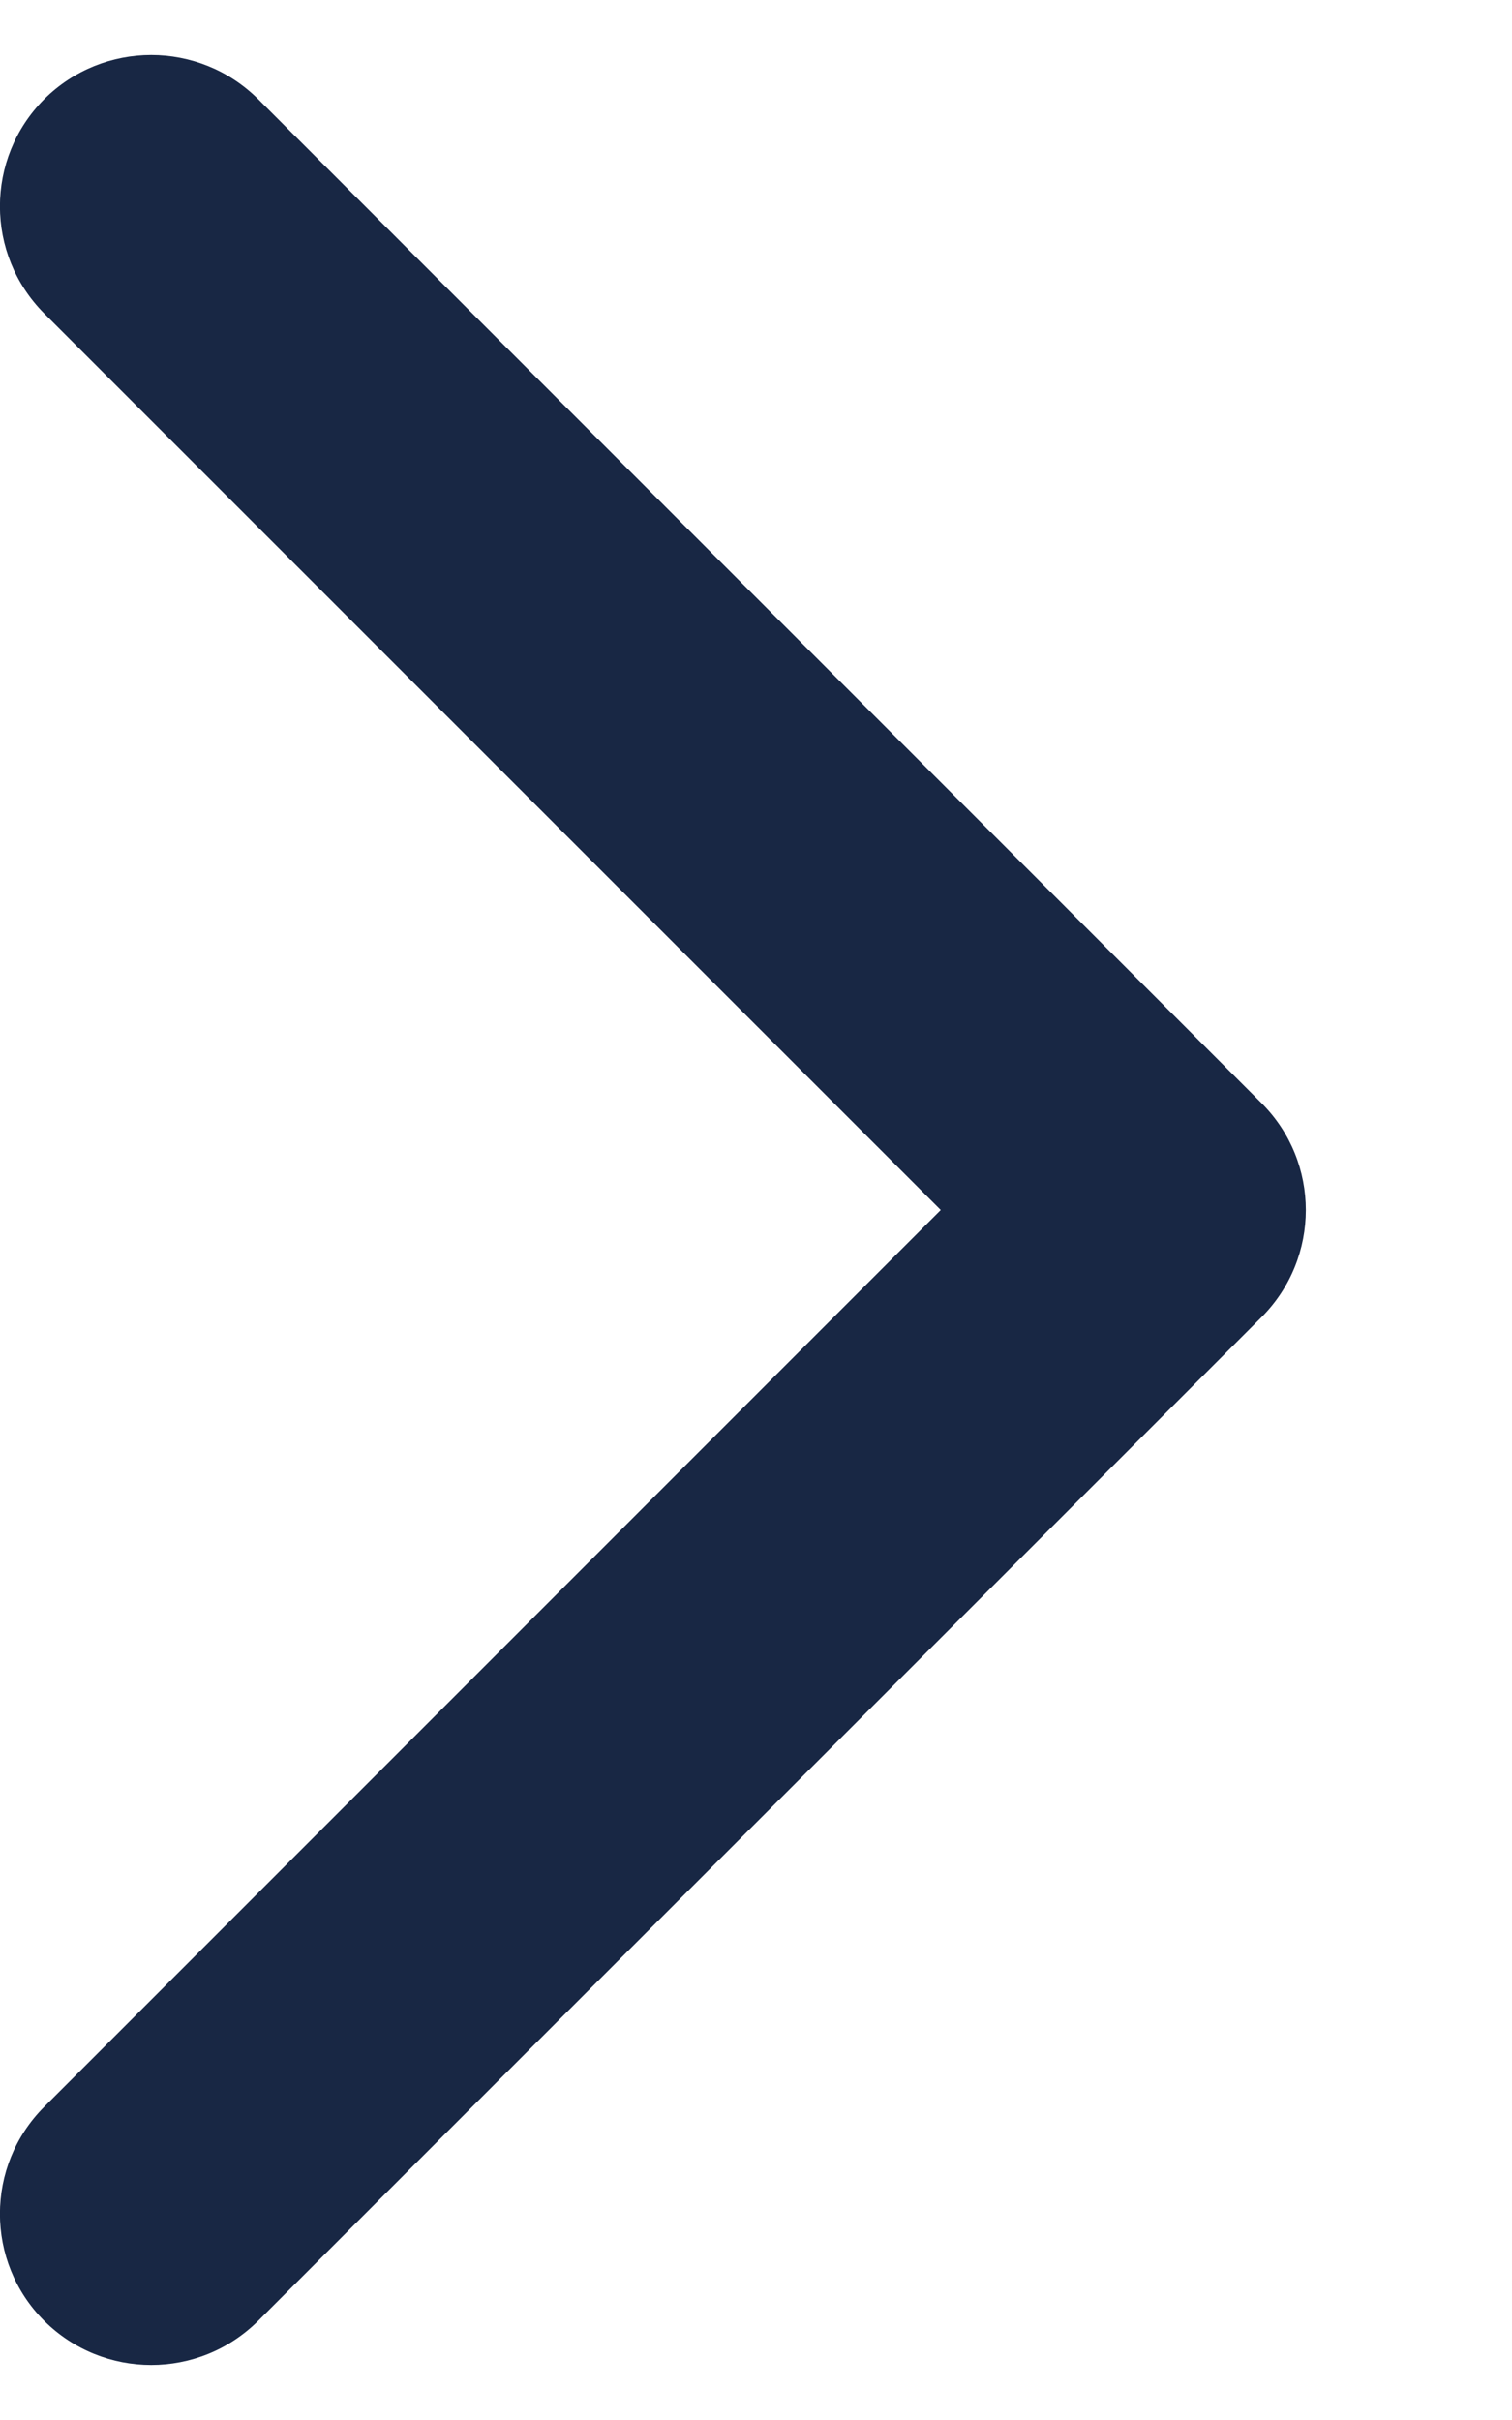 <svg width="5" height="8" viewBox="0 0 5 8" fill="none" xmlns="http://www.w3.org/2000/svg">
<path fill-rule="evenodd" clip-rule="evenodd" d="M0.146 0.328C0.342 0.133 0.658 0.133 0.854 0.328L4.172 3.647C4.367 3.842 4.367 4.158 4.172 4.354L0.854 7.672C0.658 7.867 0.342 7.867 0.146 7.672C-0.049 7.477 -0.049 7.16 0.146 6.965L3.111 4L0.146 1.036C-0.049 0.84 -0.049 0.524 0.146 0.328Z" fill="#182744"/>
</svg>
